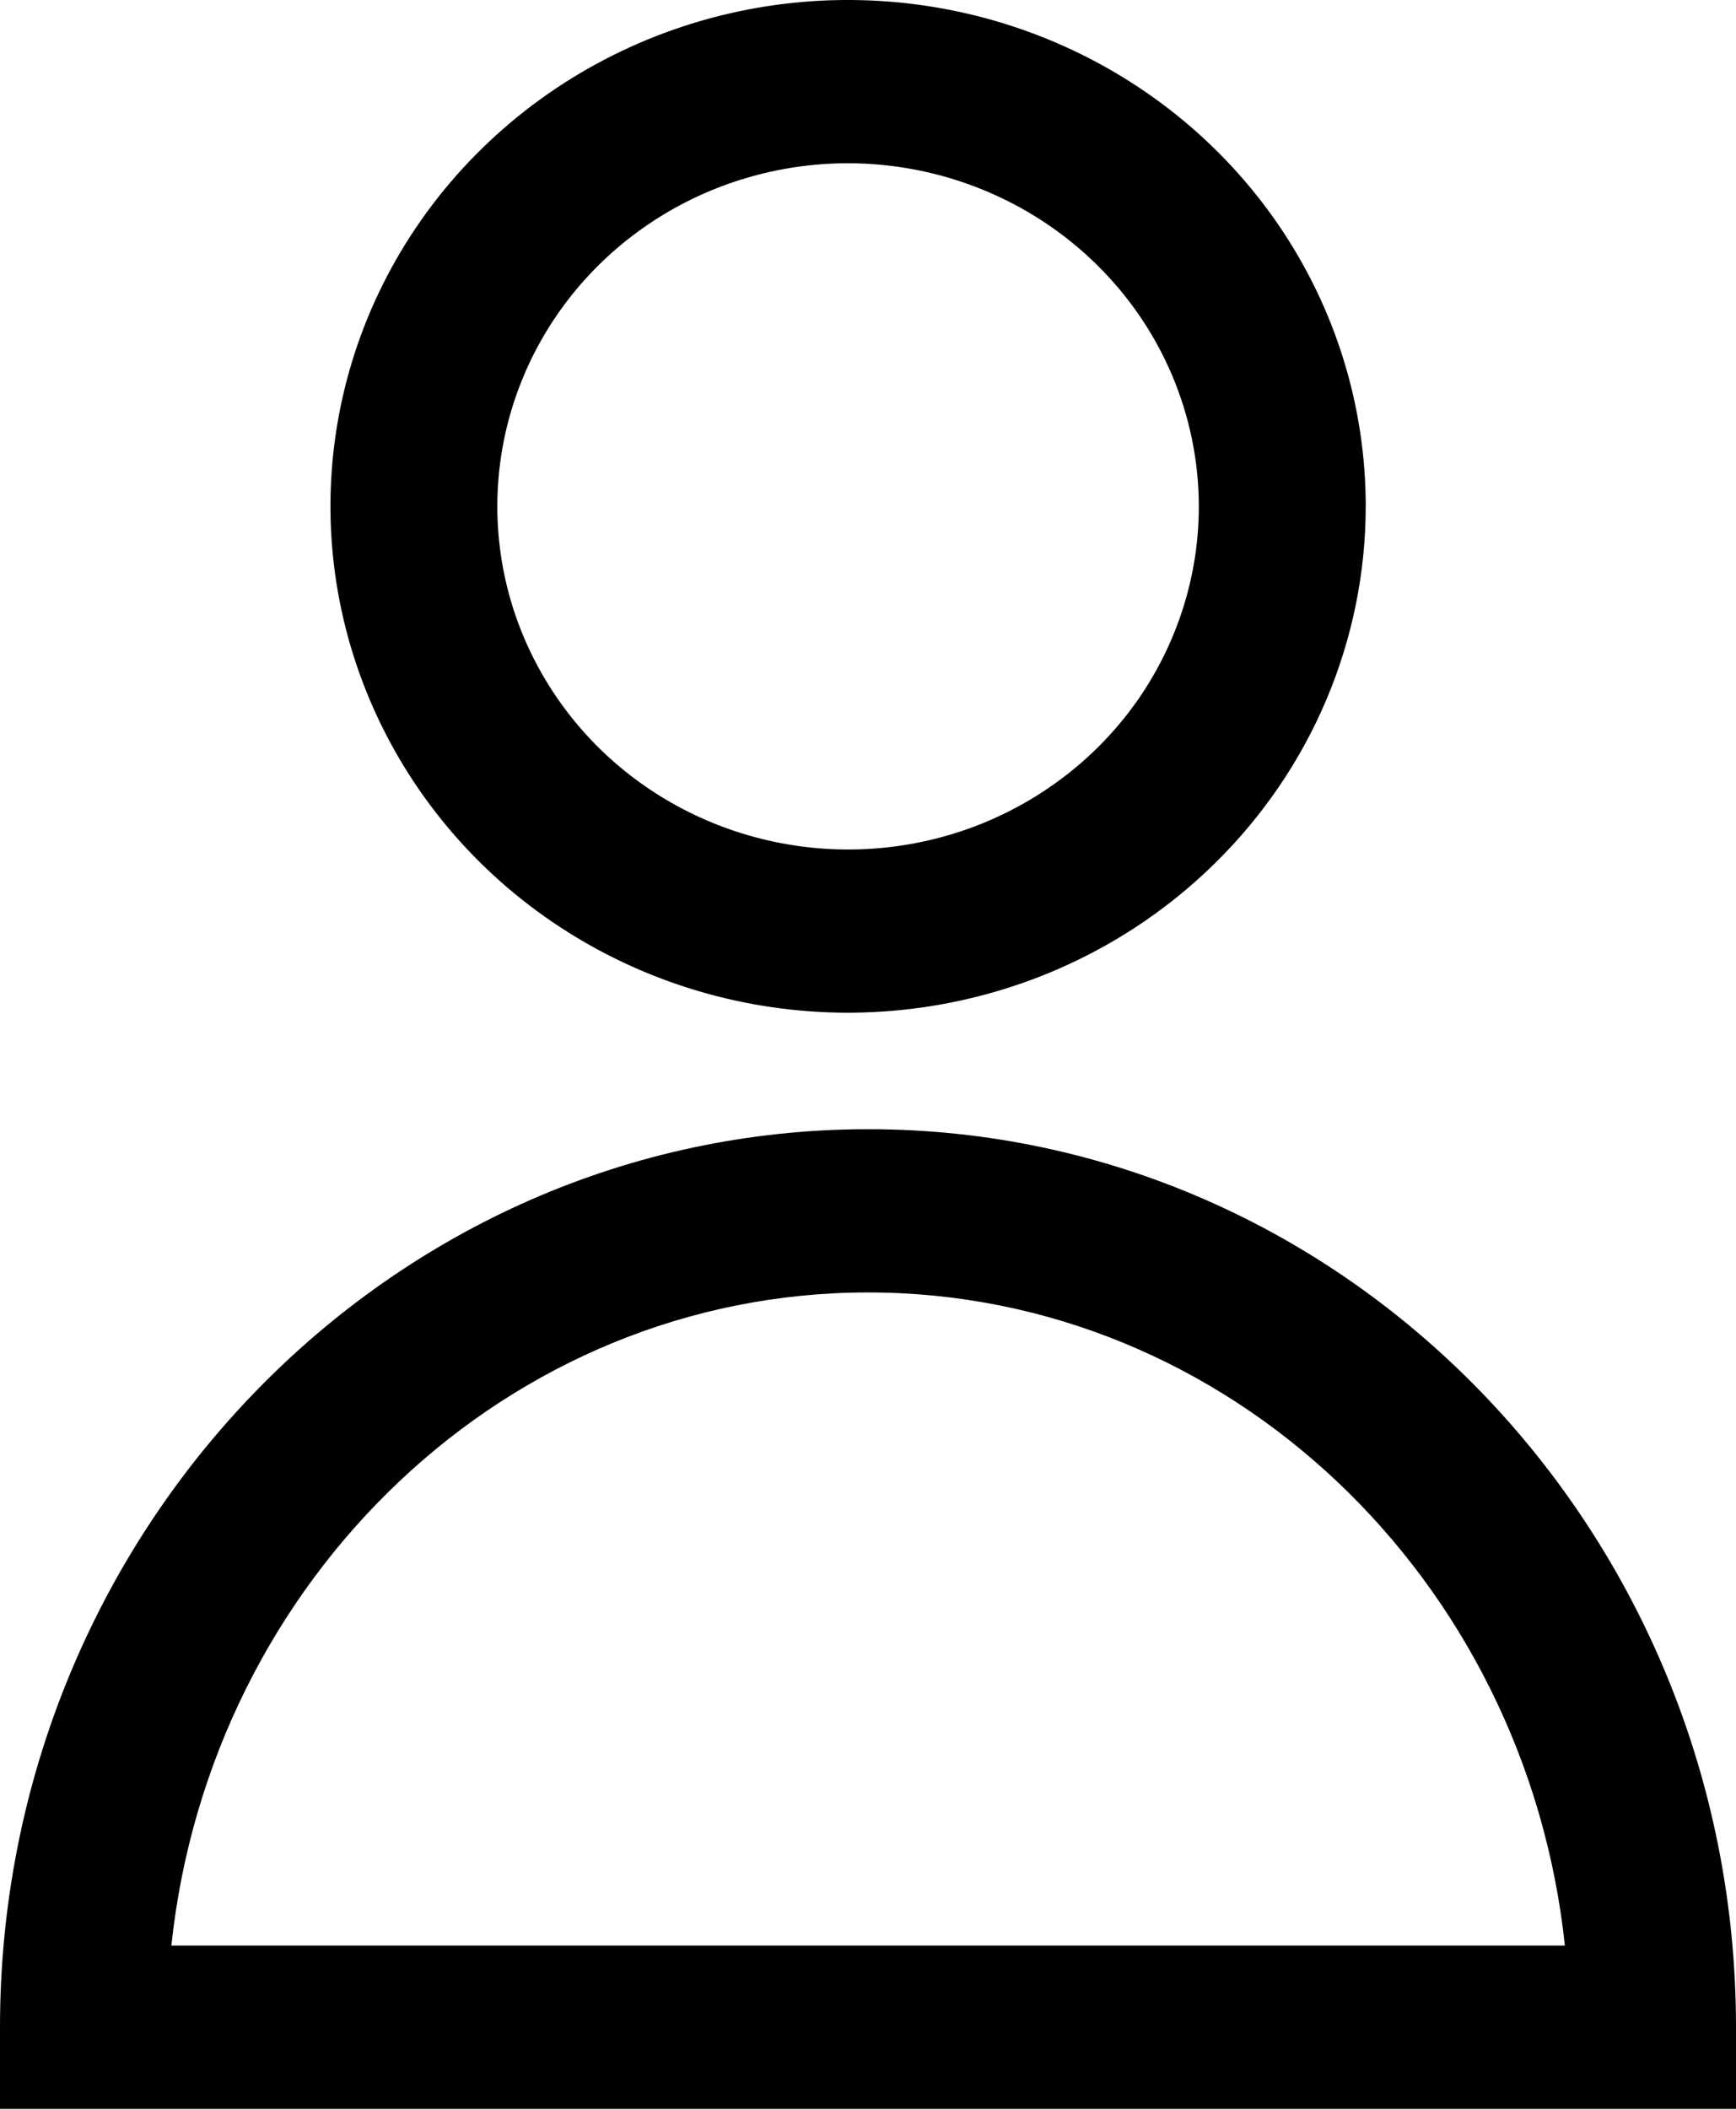 <svg width="14" height="17" viewBox="0 0 14 17" fill="none" xmlns="http://www.w3.org/2000/svg">
<g clip-path="url(#clip0)">
<path d="M6.84 8.164C6.014 8.164 5.207 7.925 4.52 7.476C3.834 7.028 3.299 6.39 2.983 5.644C2.667 4.898 2.584 4.078 2.745 3.286C2.906 2.494 3.304 1.767 3.888 1.196C4.472 0.625 5.215 0.236 6.025 0.078C6.835 -0.079 7.674 0.002 8.437 0.311C9.2 0.62 9.852 1.143 10.311 1.814C10.77 2.486 11.014 3.275 11.014 4.082C11.013 5.165 10.573 6.202 9.79 6.967C9.008 7.733 7.947 8.163 6.84 8.164ZM6.84 1.316C6.28 1.316 5.733 1.478 5.268 1.782C4.803 2.086 4.44 2.518 4.226 3.024C4.012 3.529 3.956 4.085 4.065 4.622C4.174 5.158 4.444 5.651 4.839 6.038C5.235 6.425 5.739 6.688 6.288 6.795C6.837 6.902 7.405 6.847 7.922 6.638C8.439 6.428 8.881 6.074 9.192 5.619C9.502 5.164 9.668 4.629 9.668 4.082C9.667 3.349 9.369 2.646 8.839 2.128C8.308 1.609 7.59 1.317 6.84 1.316Z" fill="black"/>
<path d="M14 17H0V16.342C0 12.35 3.141 9.103 7.001 9.103C10.862 9.103 14 12.35 14 16.342V17ZM1.382 15.684H12.62C12.306 12.727 9.906 10.419 7.001 10.419C4.096 10.419 1.696 12.727 1.382 15.684Z" fill="black"/>
</g>
<defs>
<clipPath id="clip0">
<rect width="14" height="17" fill="white"/>
</clipPath>
</defs>
</svg>
